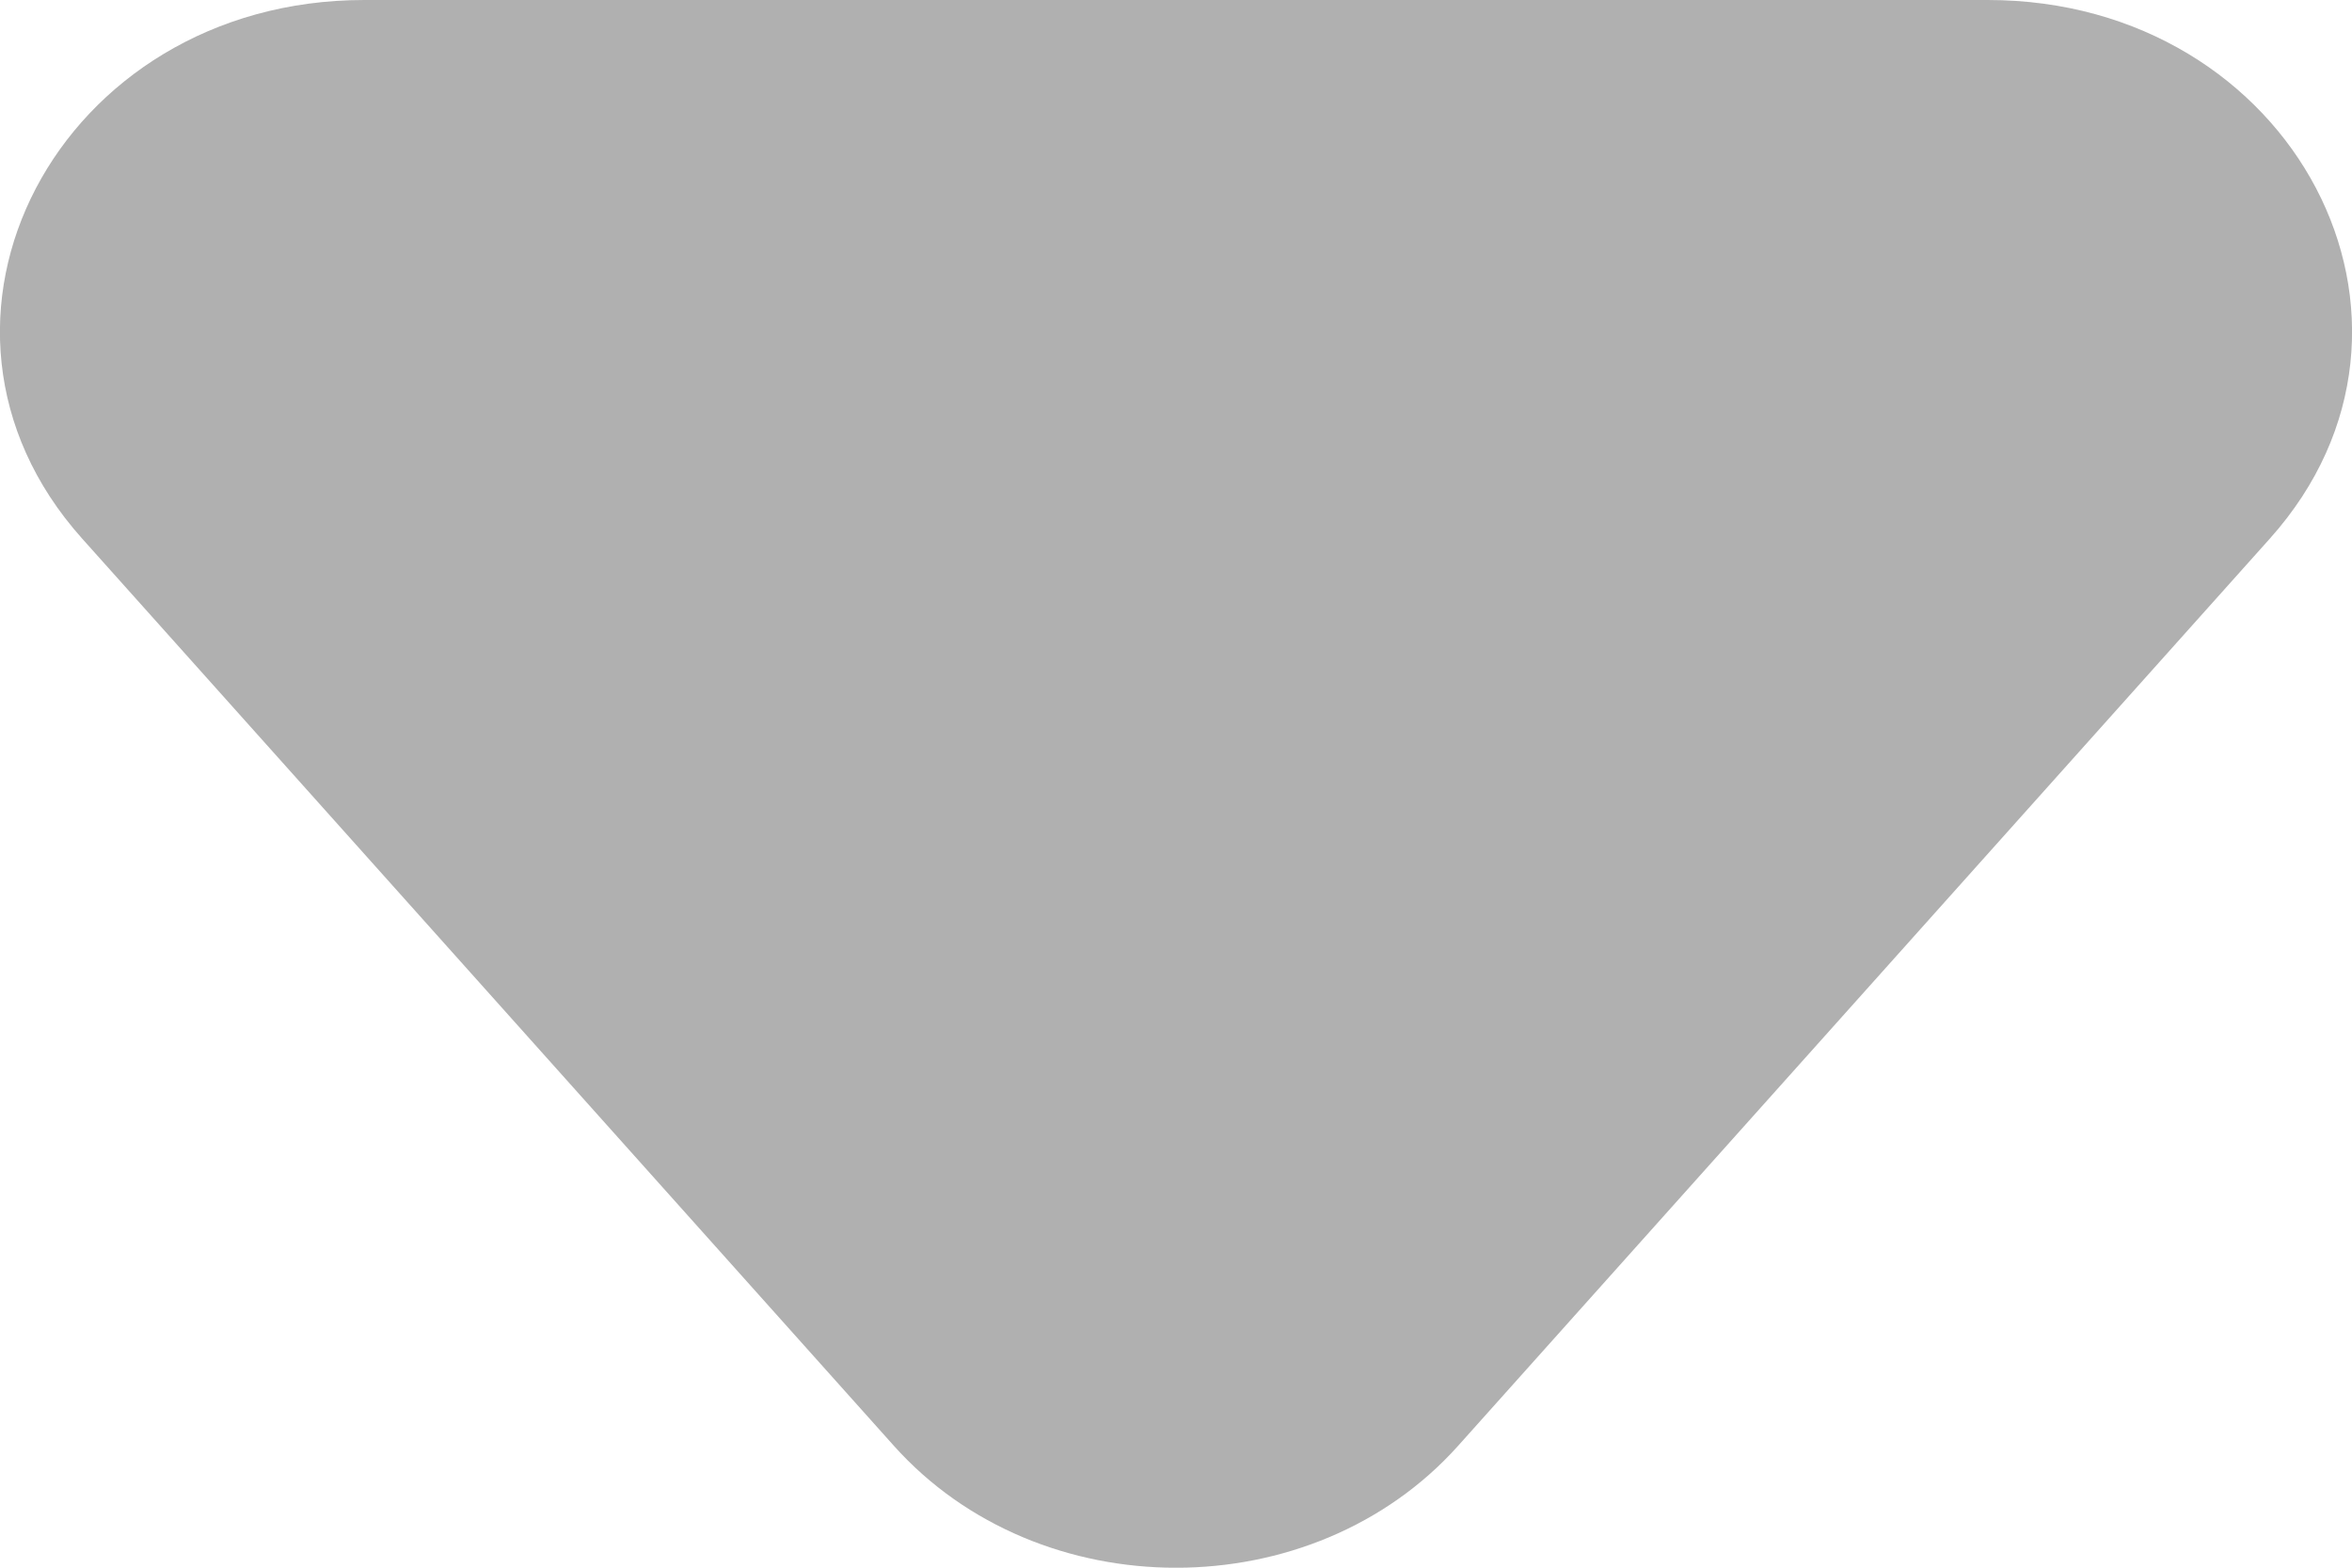 <svg width="9" height="6" viewBox="0 0 9 6" fill="none" xmlns="http://www.w3.org/2000/svg">
<path d="M5.58 5.533C5.023 6.156 3.977 6.156 3.42 5.533L0.314 2.061C-0.425 1.235 0.222 -9.3034e-08 1.394 0L7.606 4.93291e-07C8.778 5.86324e-07 9.425 1.235 8.686 2.061L5.58 5.533Z" fill="#B0B0B0"/>
</svg>
